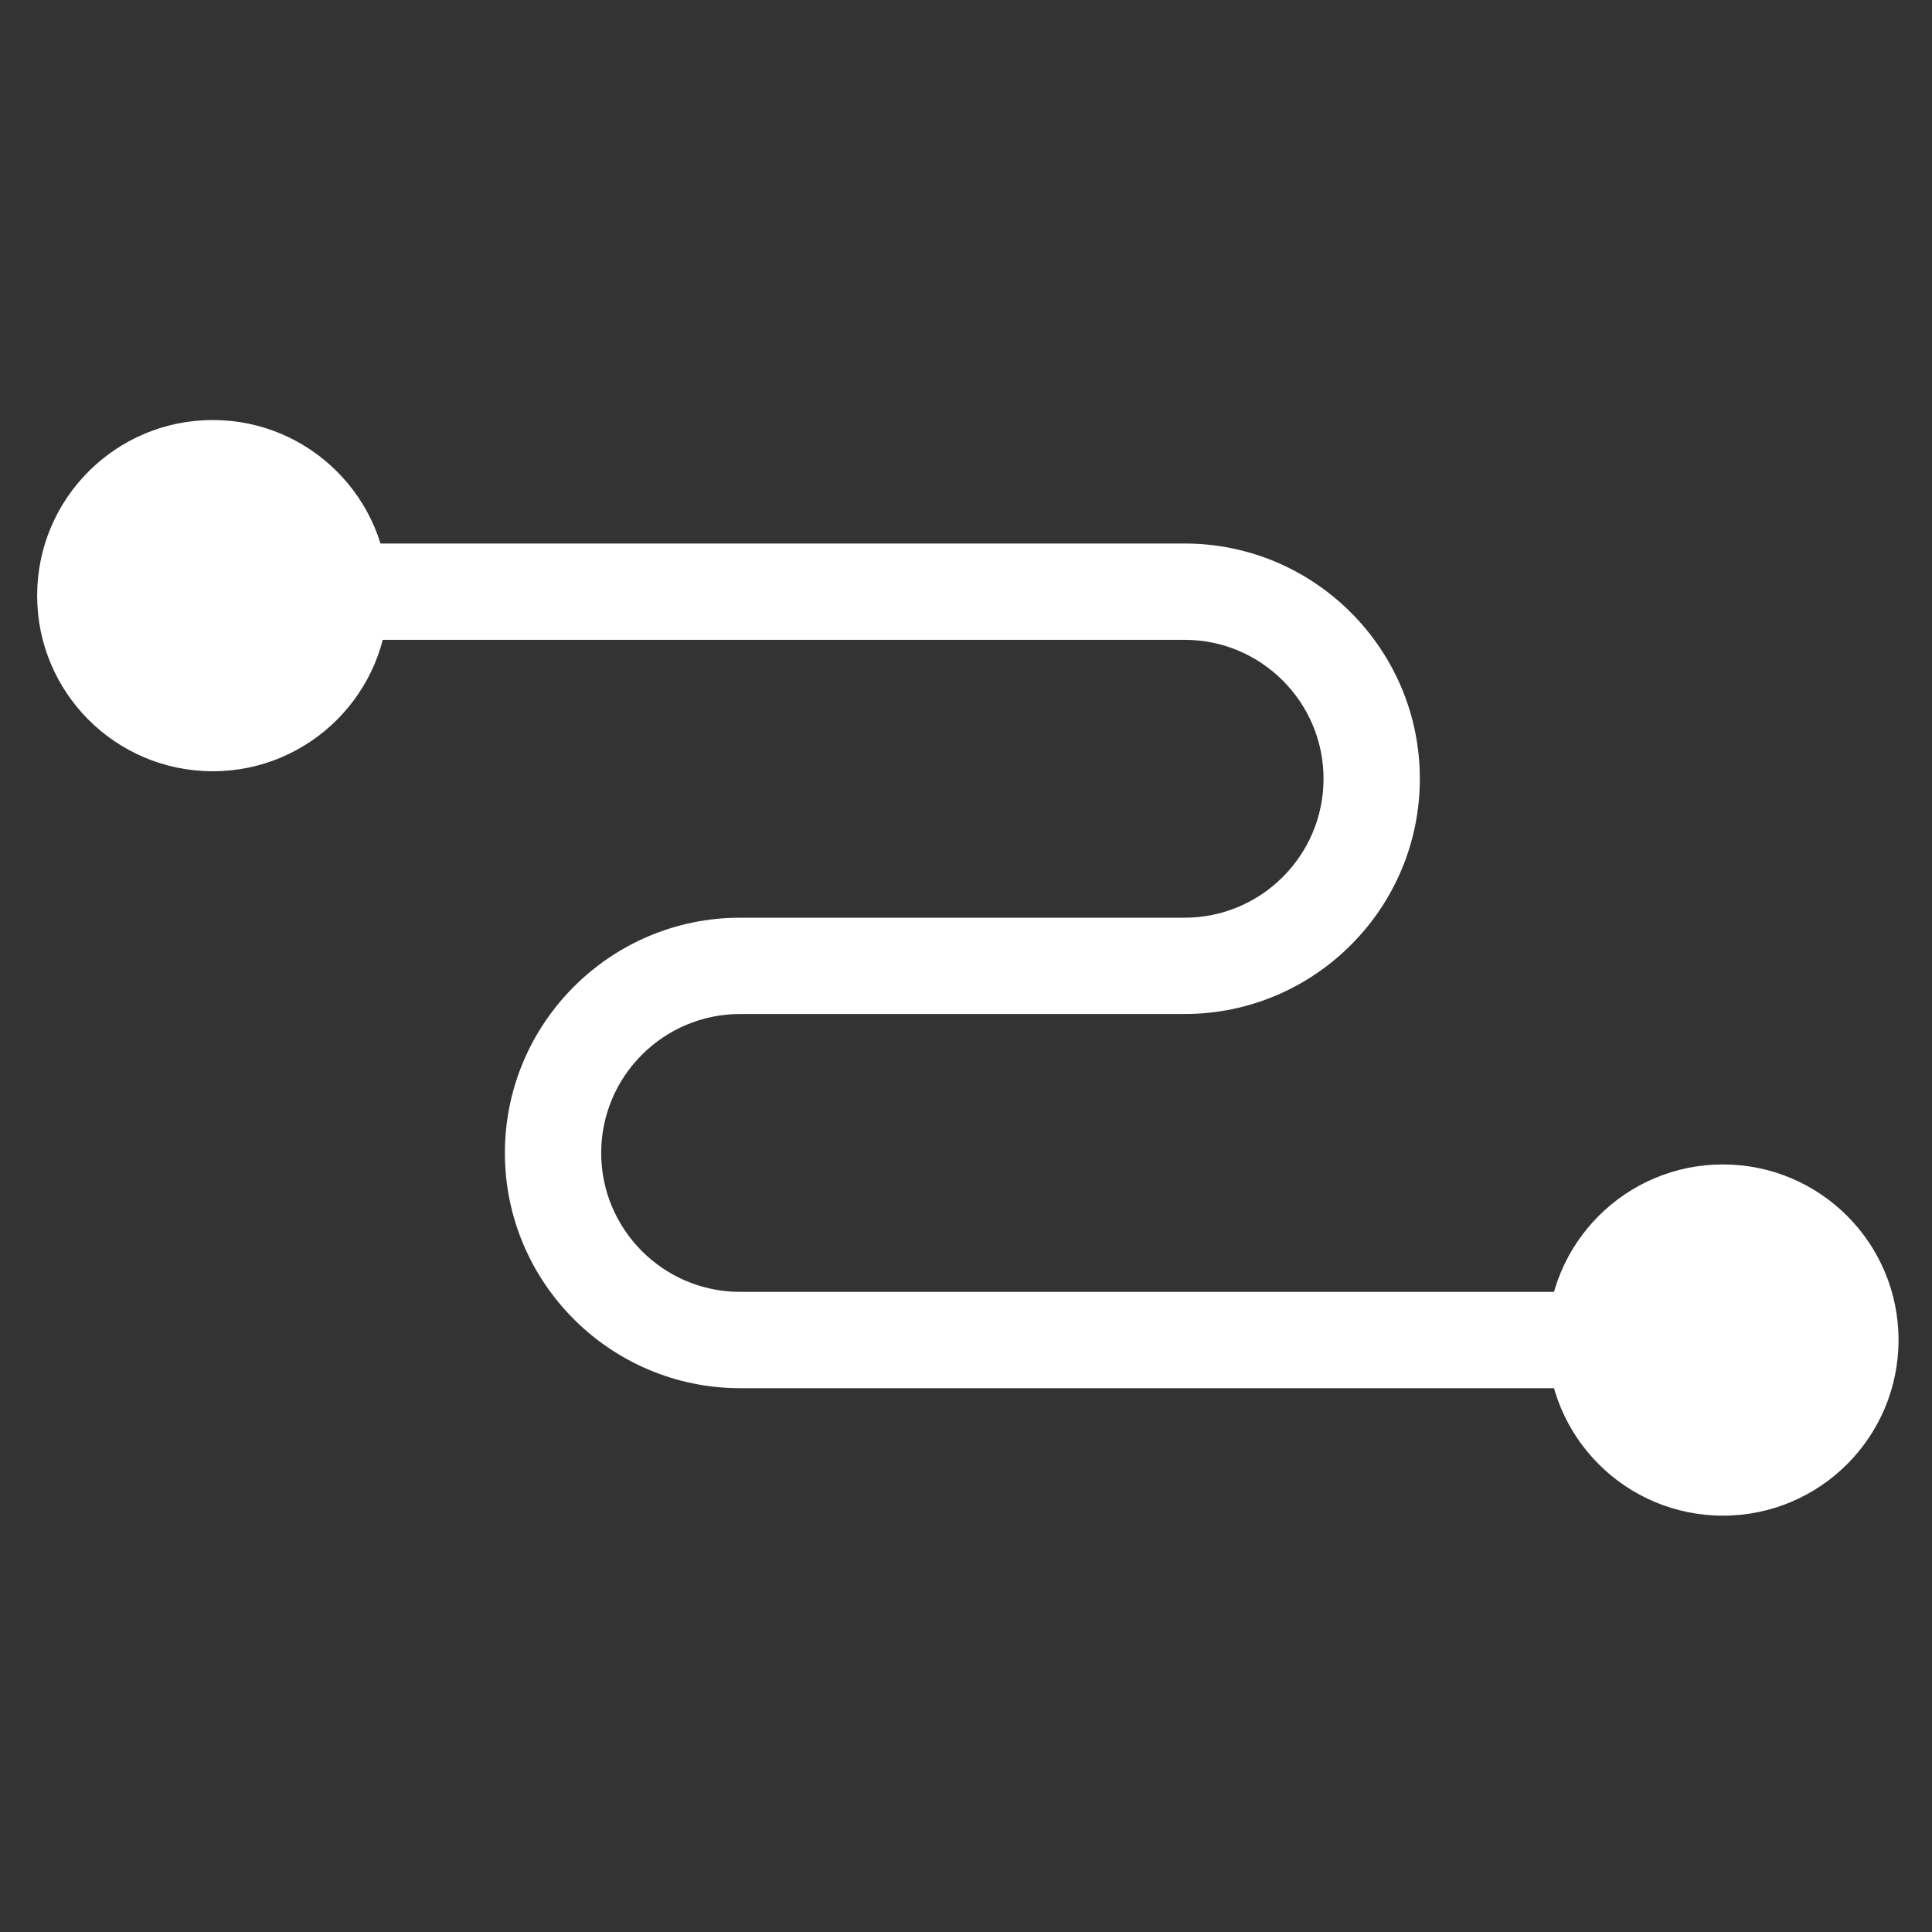 <?xml version="1.0" encoding="UTF-8"?>
<svg width="525px" height="525px" viewBox="0 0 525 525" version="1.1" xmlns="http://www.w3.org/2000/svg" xmlns:xlink="http://www.w3.org/1999/xlink">
    <rect x="0" y="0" width="525" height="525" fill="#333333" stroke="none"/>
    <!-- Generator: Sketch 46.2 (44496) - http://www.bohemiancoding.com/sketch -->
    <title>relay-white</title>
    <desc>Created with Sketch.</desc>
    <defs></defs>
    <g id="Page-1" stroke="none" stroke-width="1" fill="none" fill-rule="evenodd">
        <g id="relay-white" fill-rule="nonzero" fill="#FFF">
            <g id="logo" transform="translate(10, 114)">
                <path d="M95.536,47.858 C95.536,74.218 74.168,95.578 47.816,95.578 C21.456,95.578 0.094,74.218 0.094,47.858 C0.094,21.498 21.454,0.138 47.814,0.138 C74.169,0.138 95.536,21.498 95.536,47.858" id="Shape"></path>
                <path d="M191.124,263.225 C155.874,263.225 127.198,234.551 127.198,199.302 C127.198,164.053 155.876,135.376 191.124,135.376 L311.904,135.376 C332.72,135.376 349.657,118.438 349.657,97.62 C349.657,76.802 332.719,59.864 311.904,59.864 L47.81,59.864 C40.583,59.864 34.724,54.004 34.724,46.779 C34.724,39.552 40.584,33.693 47.809,33.693 L311.902,33.693 C347.152,33.693 375.825,62.371 375.825,97.619 C375.825,132.867 347.151,161.542 311.902,161.542 L191.122,161.542 C170.302,161.542 153.366,178.48 153.366,199.302 C153.366,220.118 170.304,237.055 191.122,237.055 L458.18,237.055 C465.407,237.055 471.266,242.915 471.266,250.14 C471.266,257.366 465.408,263.225 458.181,263.225 L191.124,263.225 Z" id="Shape"></path>
                <path d="M410.464,250.142 C410.464,223.782 431.824,202.422 458.184,202.422 C484.544,202.422 505.904,223.782 505.904,250.142 C505.904,276.502 484.544,297.862 458.184,297.862 C431.824,297.862 410.464,276.502 410.464,250.142" id="Shape"></path>
            </g>
        </g>
    </g>
</svg>